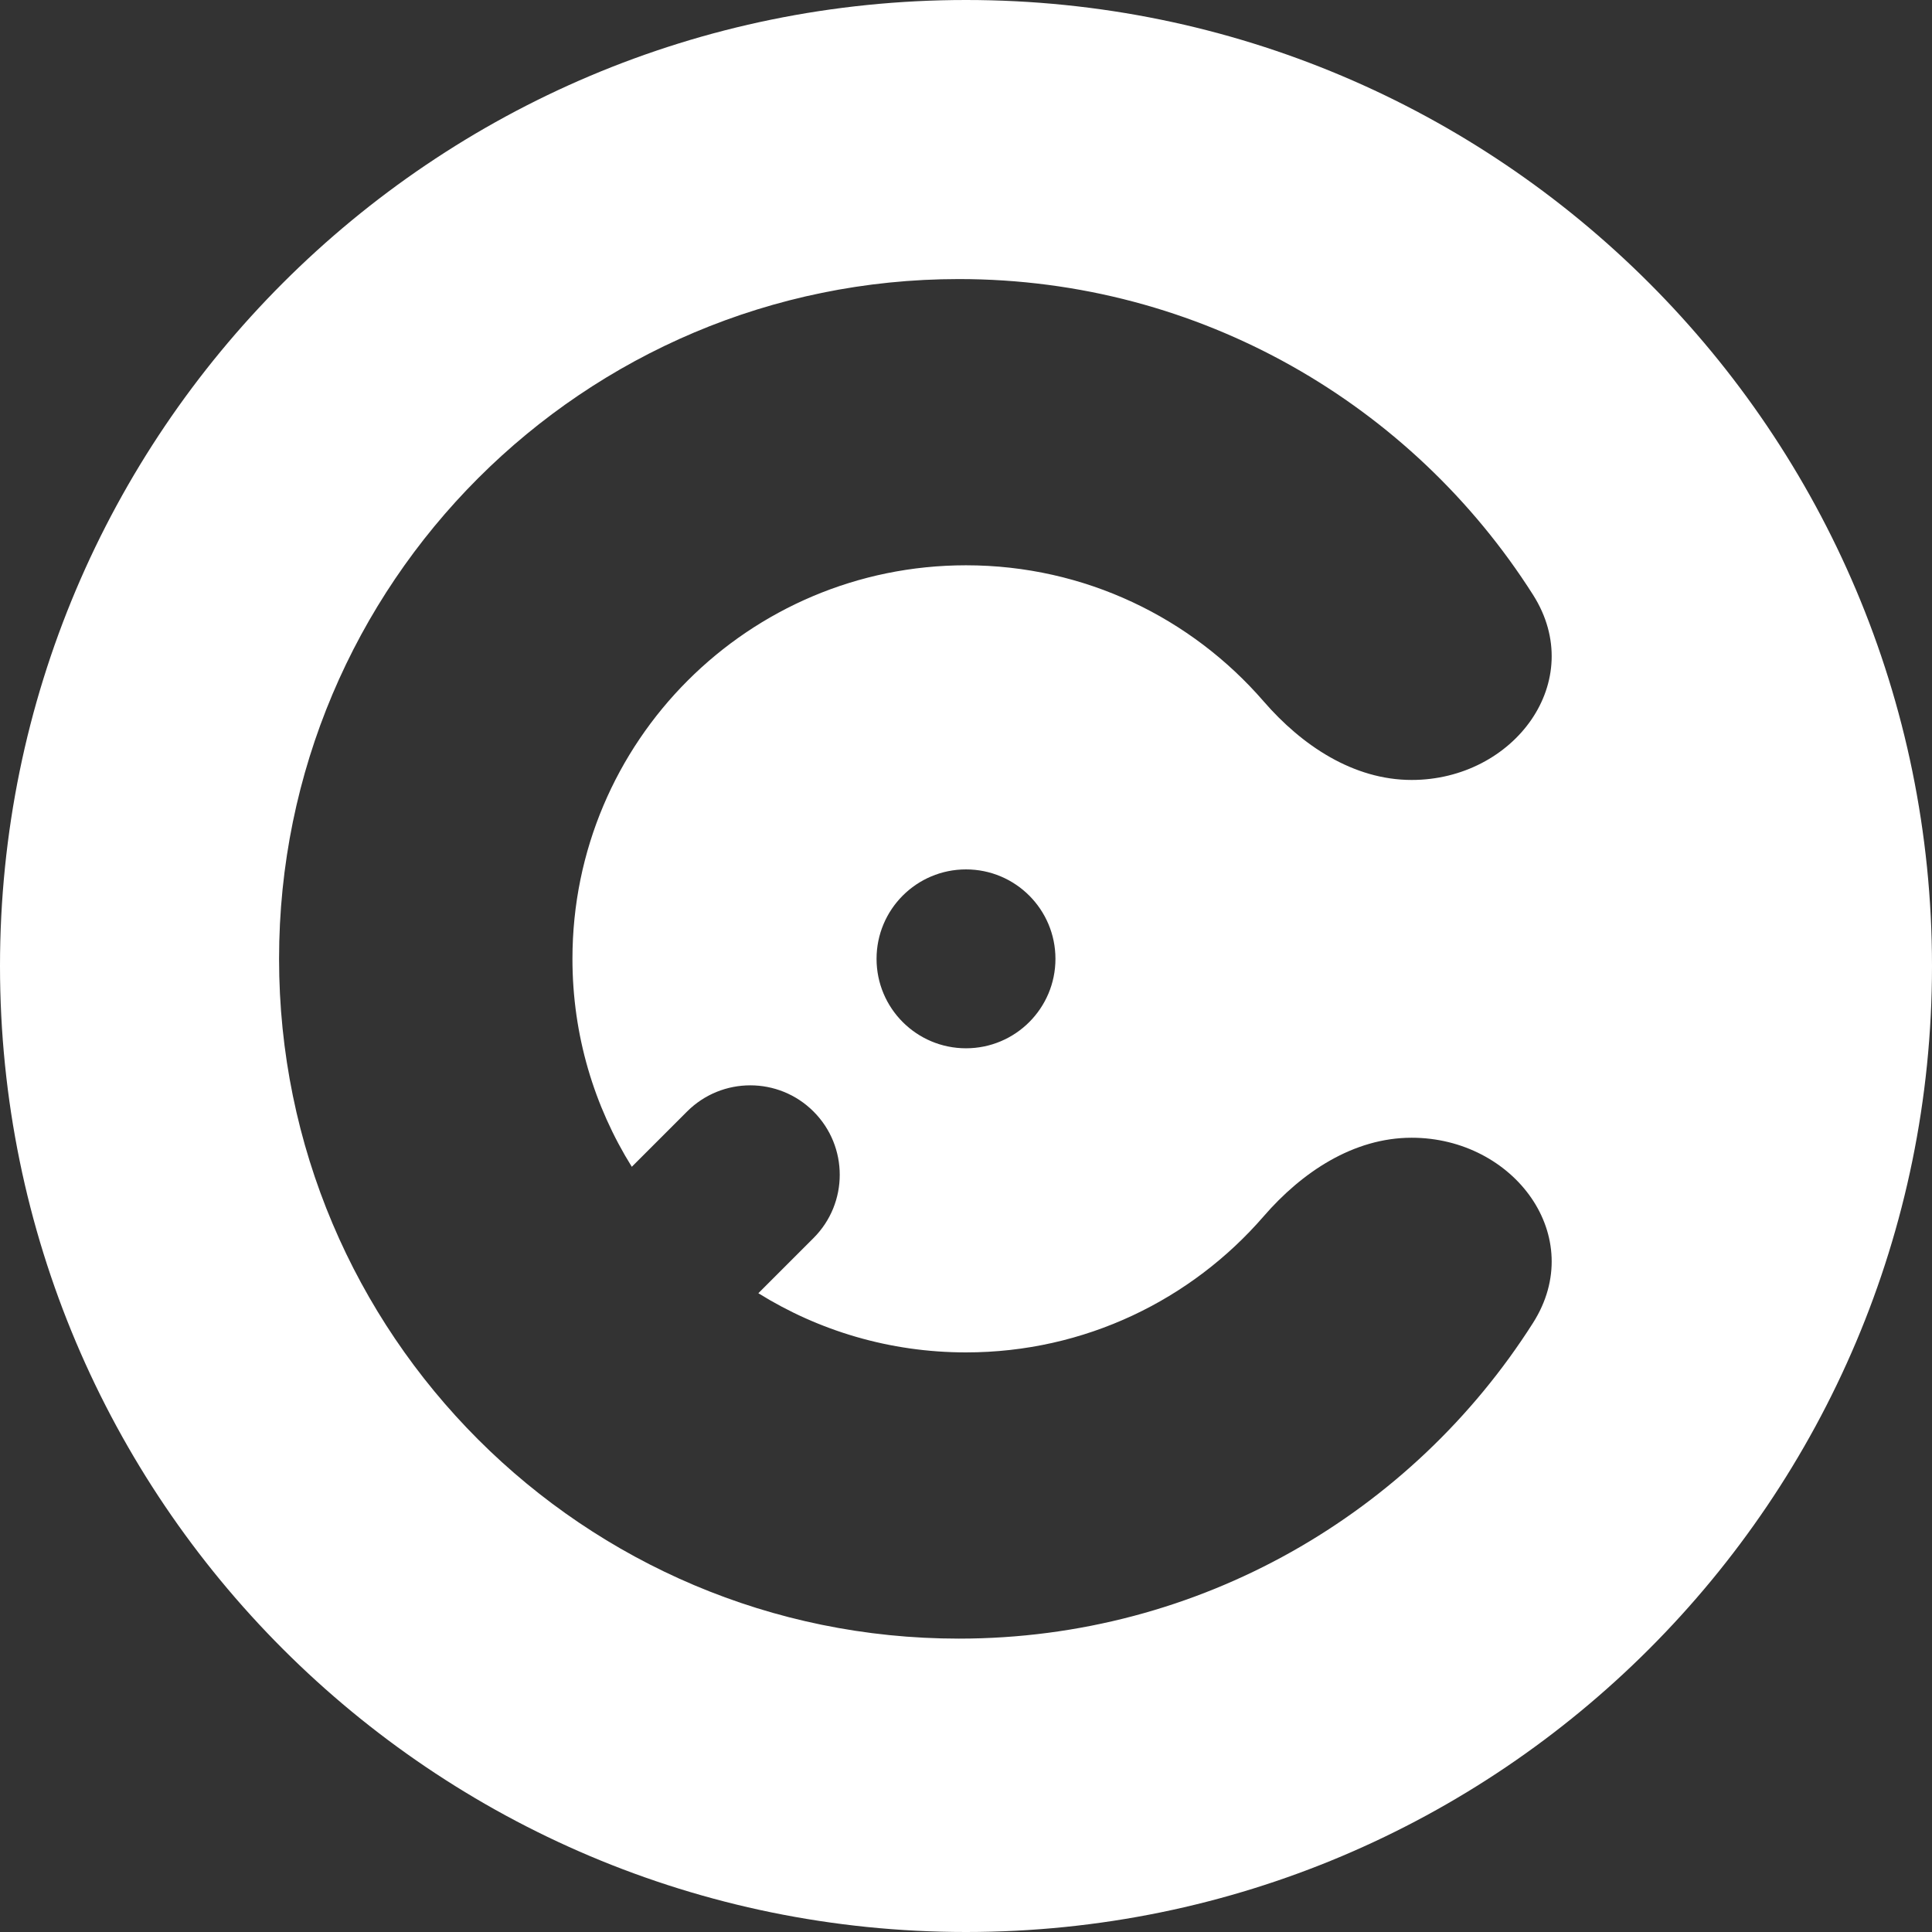 <svg width="540" height="540" viewBox="0 0 540 540" fill="none" xmlns="http://www.w3.org/2000/svg">
<rect x="0" y="0" width="540" height="540" fill="#333333" stroke="none"/>
<path fill-rule="evenodd" clip-rule="evenodd" d="M270 540C419.117 540 540 419.117 540 270C540 120.883 419.117 0 270 0C120.883 0 0 120.883 0 270C0 419.117 120.883 540 270 540ZM428.485 369.754C394.781 422.8 335.501 458 268 458C163.066 458 78 372.934 78 268C78 163.066 163.066 78 268 78C335.501 78 394.781 113.2 428.485 166.246C443.826 190.392 423.171 218 394.564 218C378.263 218 363.863 208.356 353.193 196.033C333.023 172.737 303.233 158 270 158C209.249 158 160 207.249 160 268C160 289.337 166.075 309.256 176.59 326.12L192.033 310.677C201.796 300.914 217.625 300.914 227.388 310.677C237.151 320.44 237.151 336.269 227.388 346.032L211.961 361.46C228.808 371.944 248.697 378 270 378C303.233 378 333.023 363.263 353.193 339.967C363.863 327.644 378.263 318 394.564 318C423.171 318 443.826 345.608 428.485 369.754ZM295 268C295 281.807 283.807 293 270 293C256.193 293 245 281.807 245 268C245 254.193 256.193 243 270 243C283.807 243 295 254.193 295 268Z" fill="white"/>
</svg>
